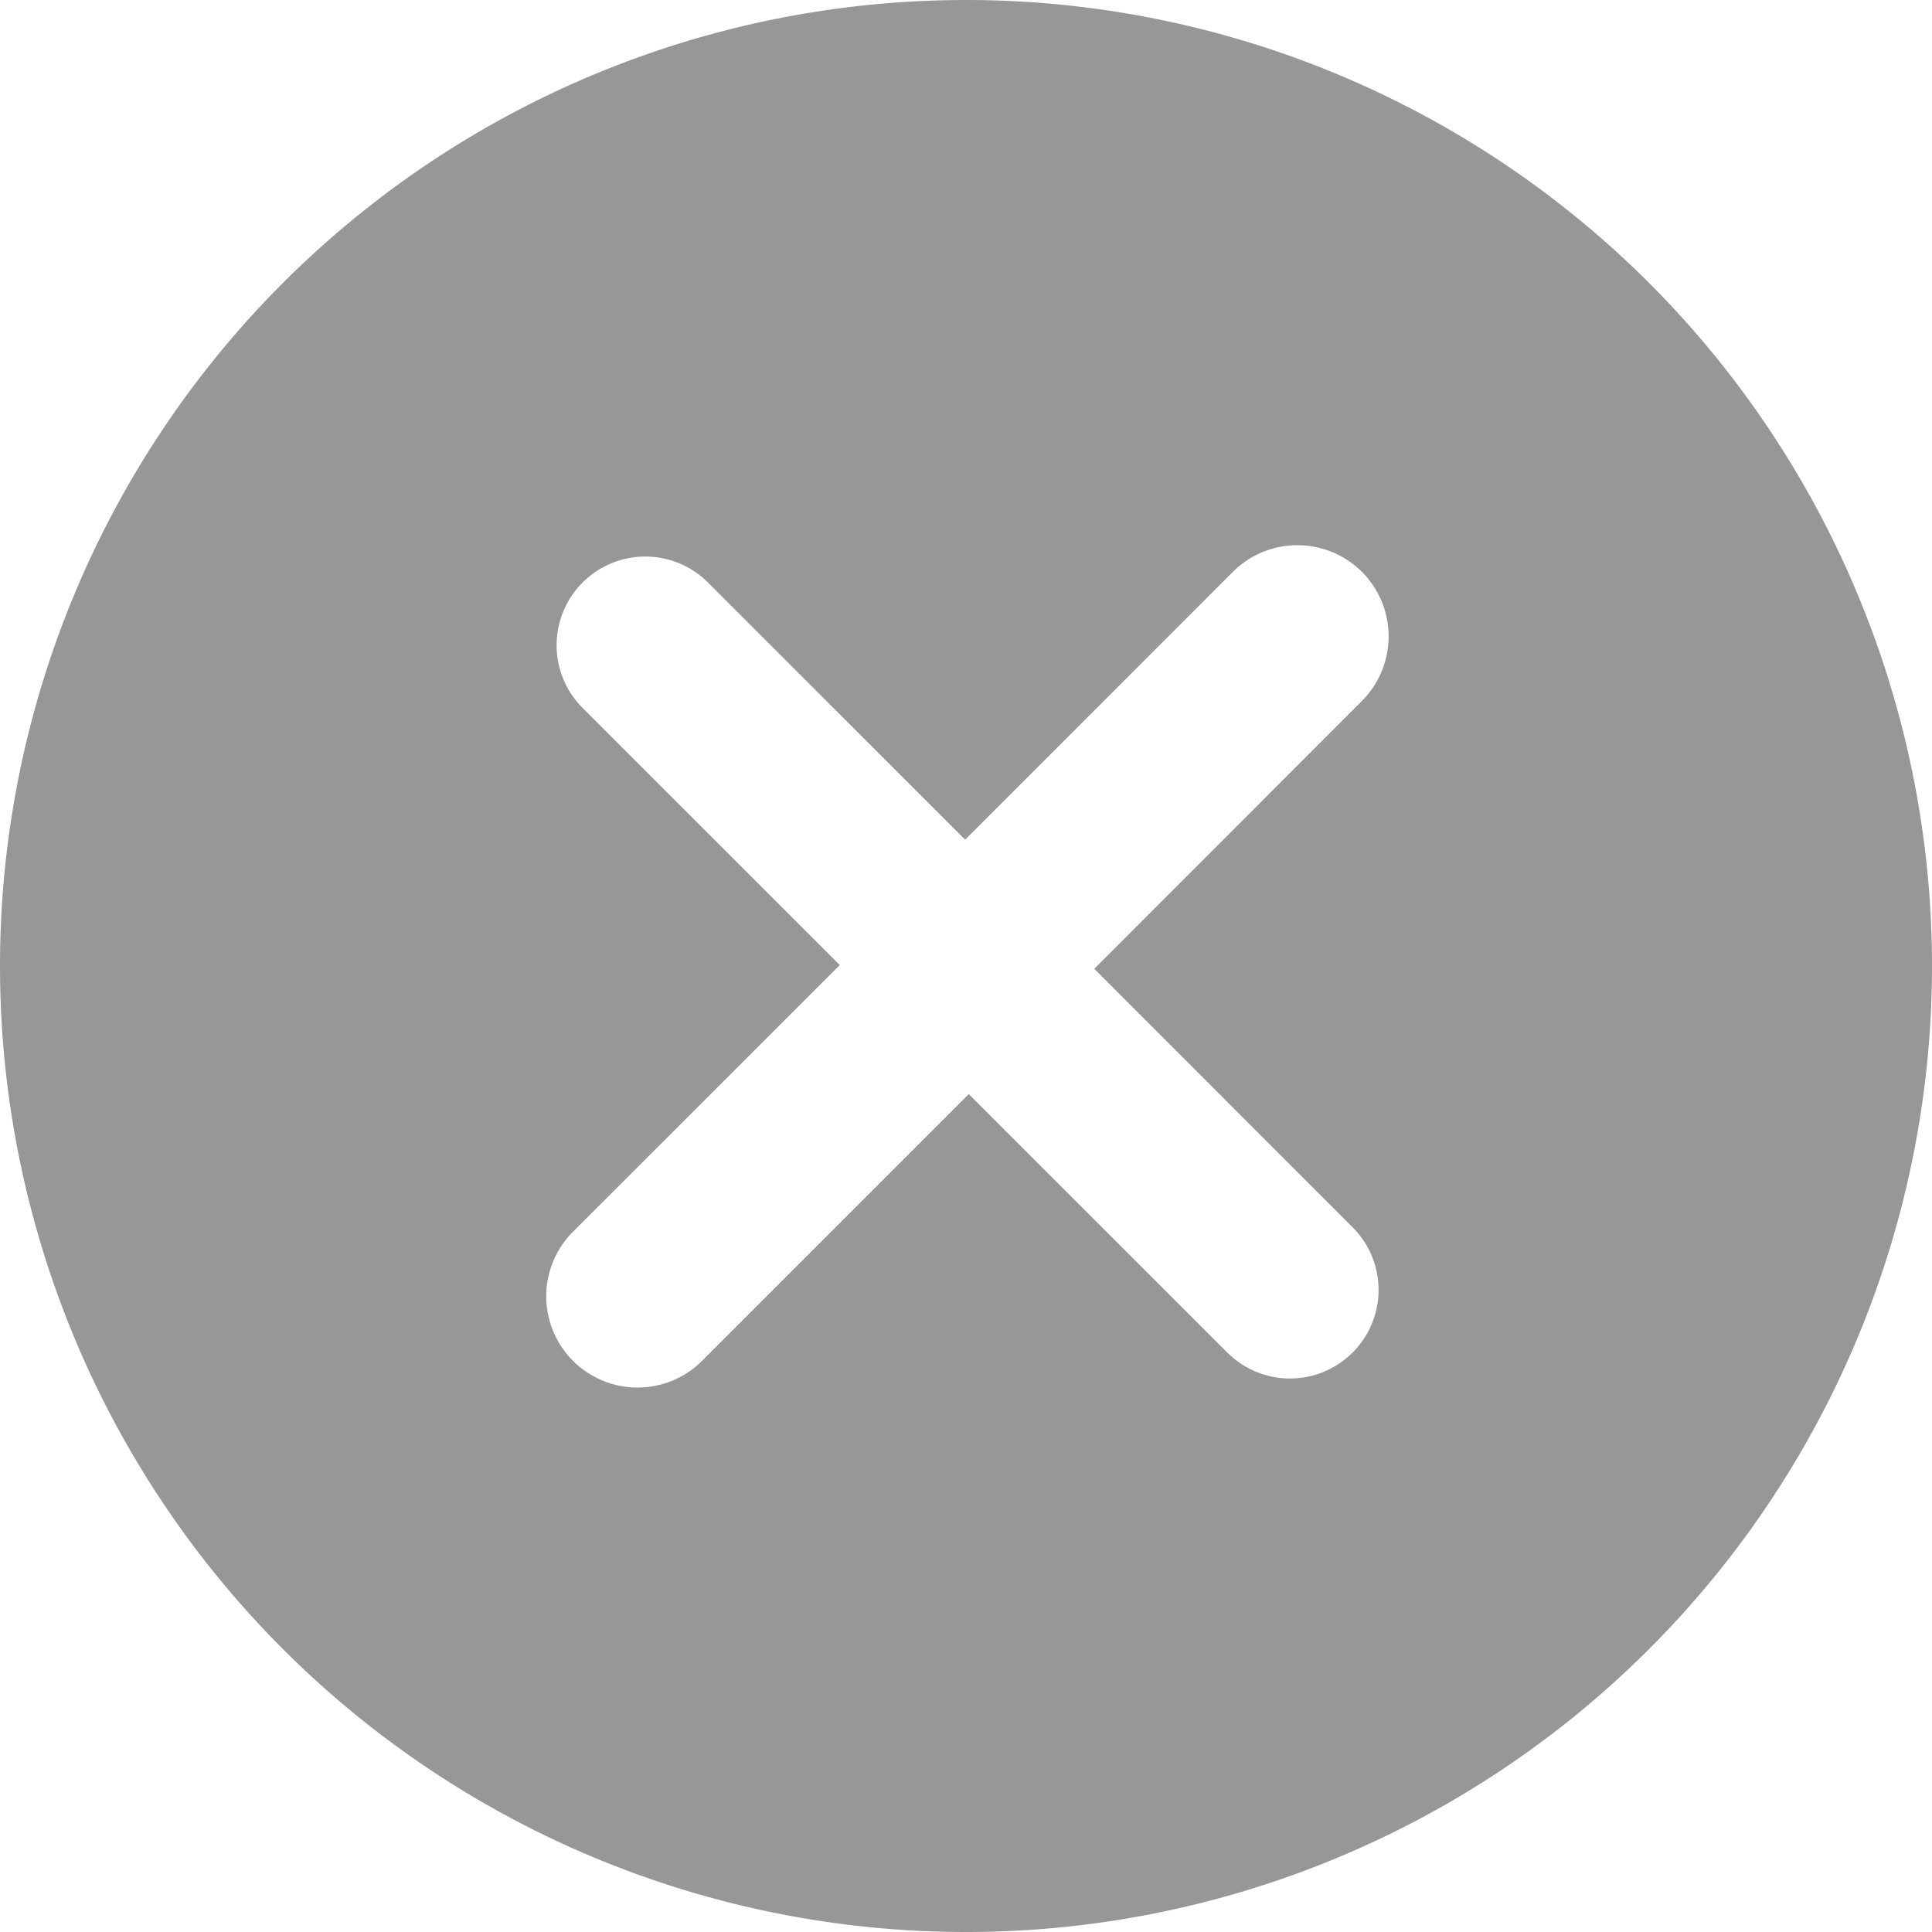 <svg xmlns="http://www.w3.org/2000/svg" width="16" height="16" viewBox="0 0 16 16">
    <path fill="#979797" fill-rule="evenodd" d="M11.279 4.736a.757.757 0 0 0-1.069 0L7.993 6.954l-2.13-2.13a.734.734 0 1 0-1.038 1.039l2.13 2.129-2.219 2.218a.756.756 0 0 0 1.07 1.068l2.217-2.217 2.141 2.14a.733.733 0 1 0 1.038-1.037l-2.14-2.141 2.217-2.218a.757.757 0 0 0 0-1.069M8 16A8 8 0 1 1 8 0a8 8 0 0 1 0 16"/>
</svg>
